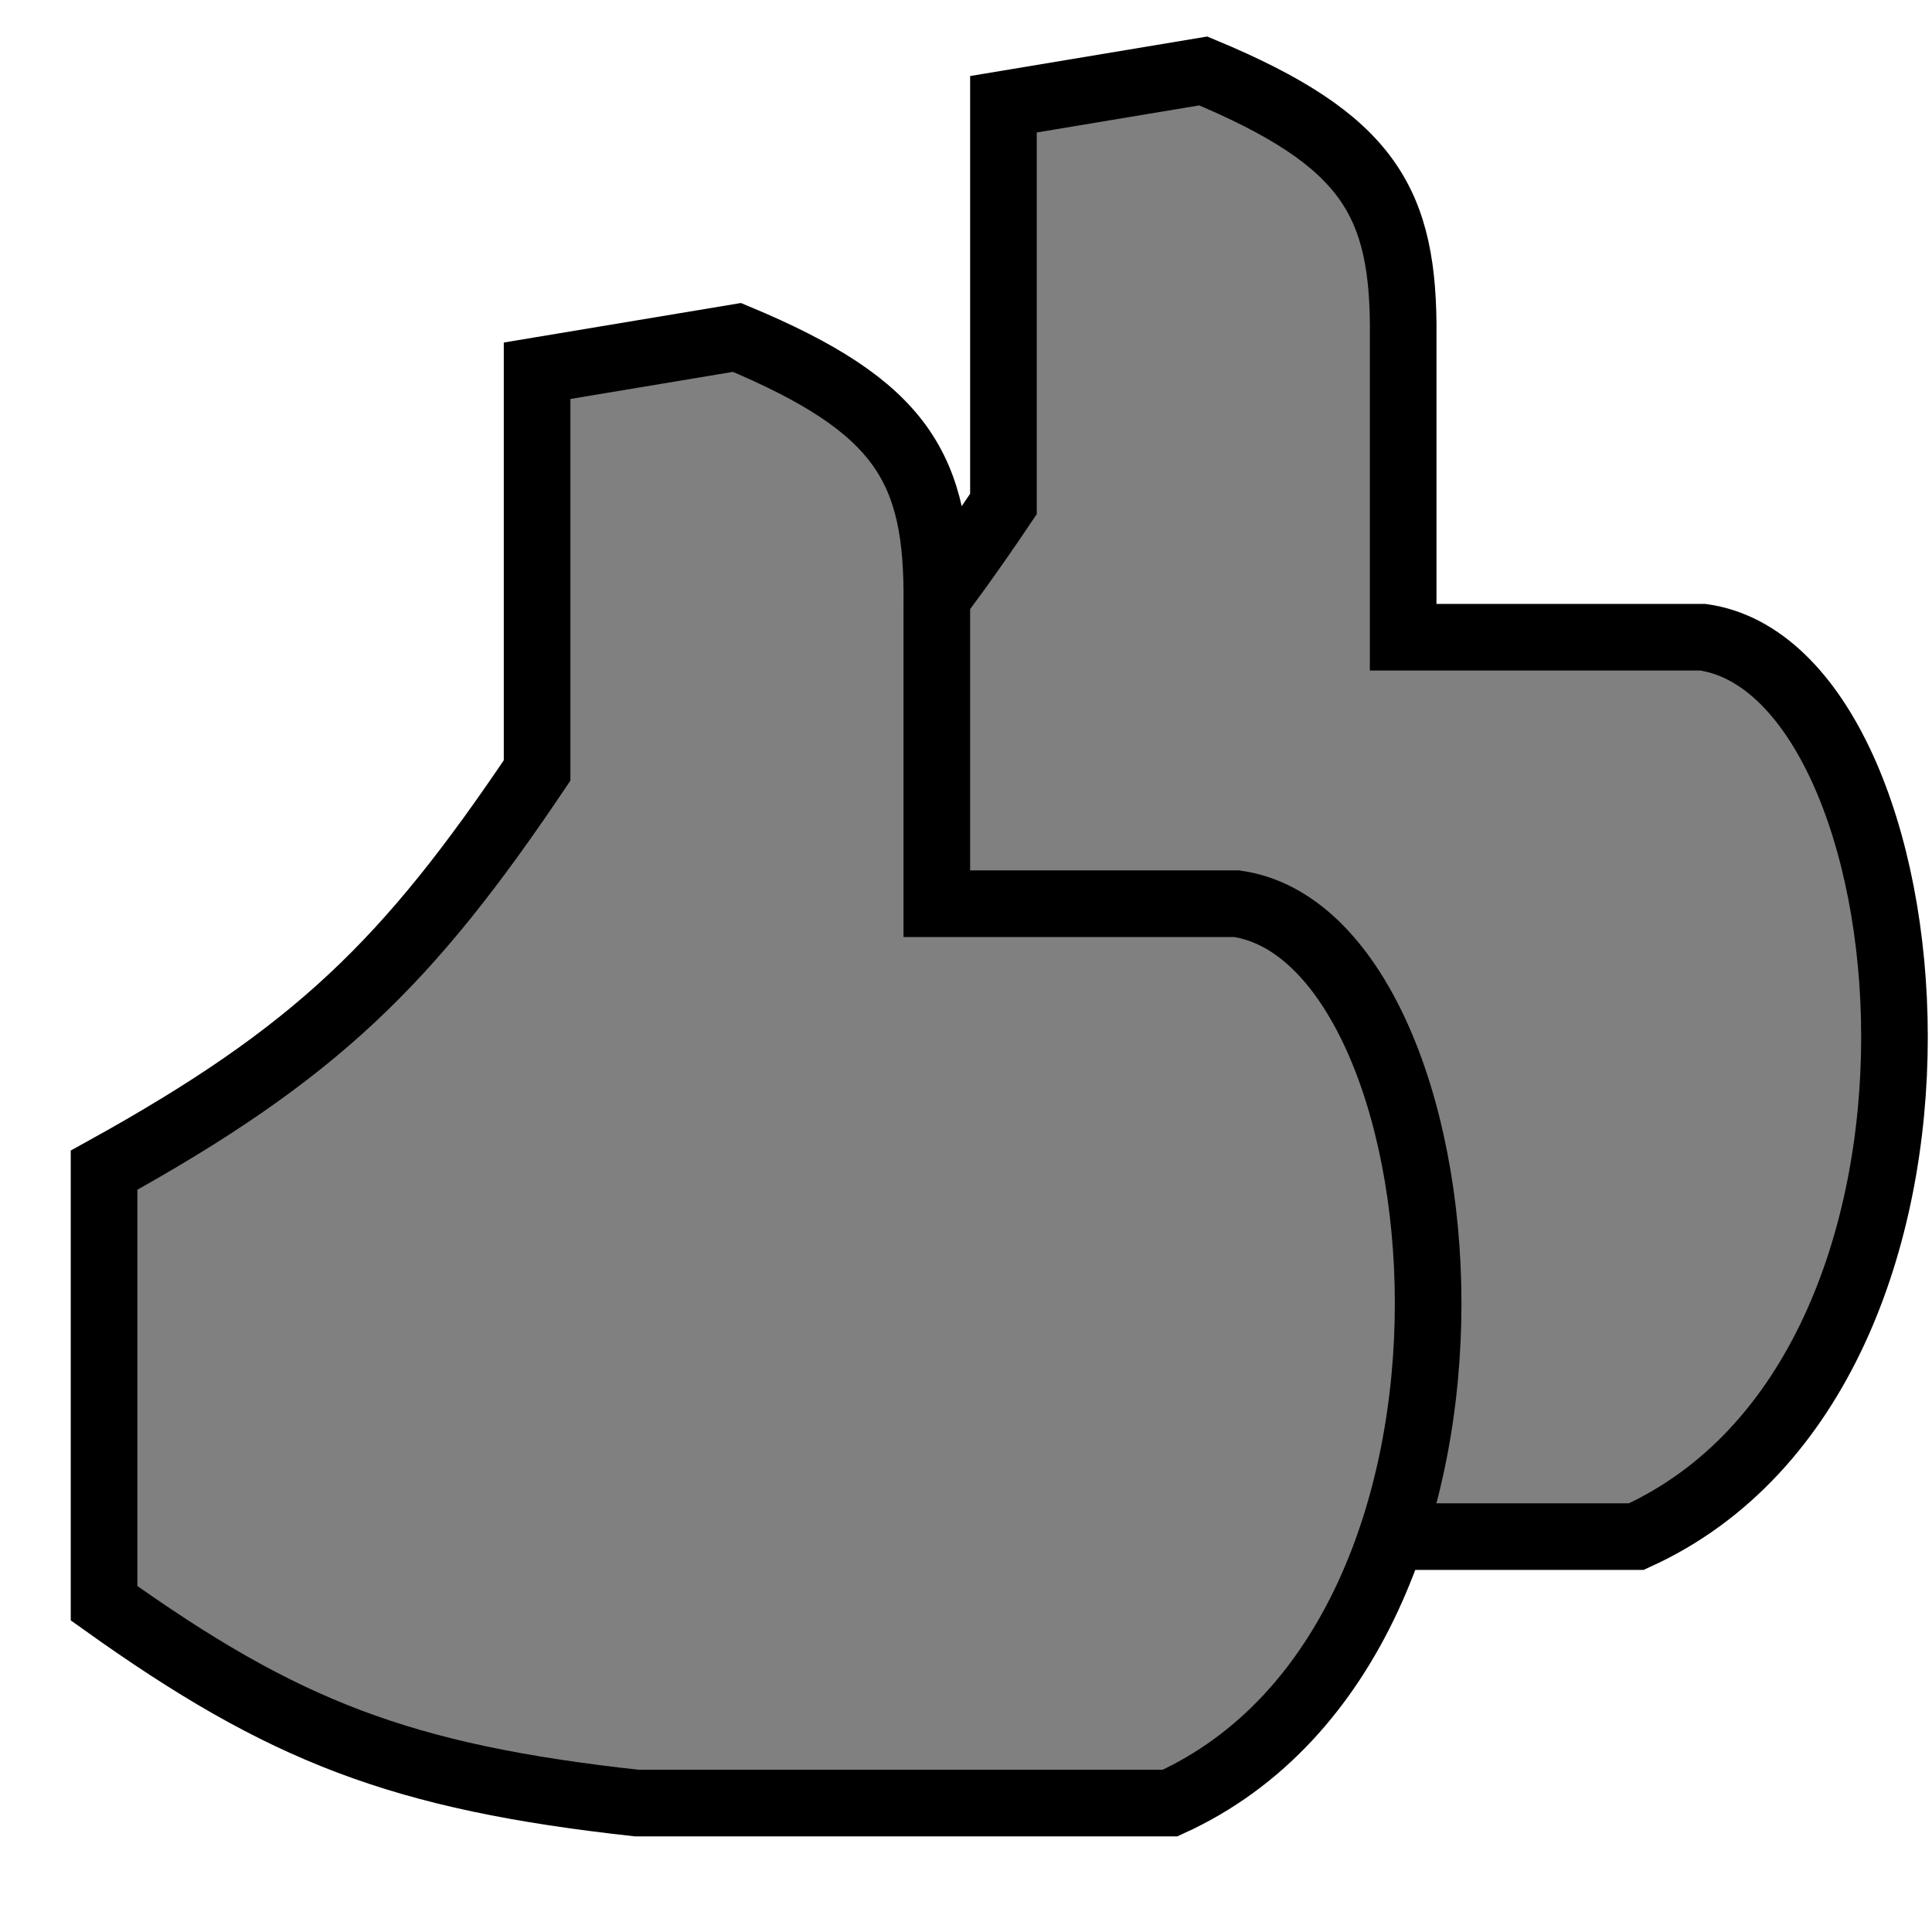 <svg width="60" height="60" viewBox="0 0 29 28" 
fill="none" xmlns="http://www.w3.org/2000/svg">
<path d="M15.062 7.065L15.062 1.065L18.062 0.565C20.548 1.602 21.084 2.526 21.062 4.565L21.062 9.065L25.562 9.065C29.062 9.565 30.062 20.065 24.562 22.565L16.562 22.565C13.018 22.176 11.255 21.488 8.562 19.565L8.562 13.065C11.75 11.303 13.124 9.945 15.062 7.065Z" 
fill="gray" stroke="black"/>
<path d="M8.062 11.065L8.062 5.065L11.062 4.565C13.548 5.602 14.084 6.526 14.062 8.565L14.062 13.065L18.562 13.065C22.062 13.565 23.062 24.065 17.562 26.565L9.562 26.565C6.018 26.176 4.255 25.488 1.562 23.565L1.562 17.065C4.75 15.303 6.124 13.945 8.062 11.065Z" 
fill="gray" stroke="black" stroke-width="1" stroke-linecap="round"/>
</svg>